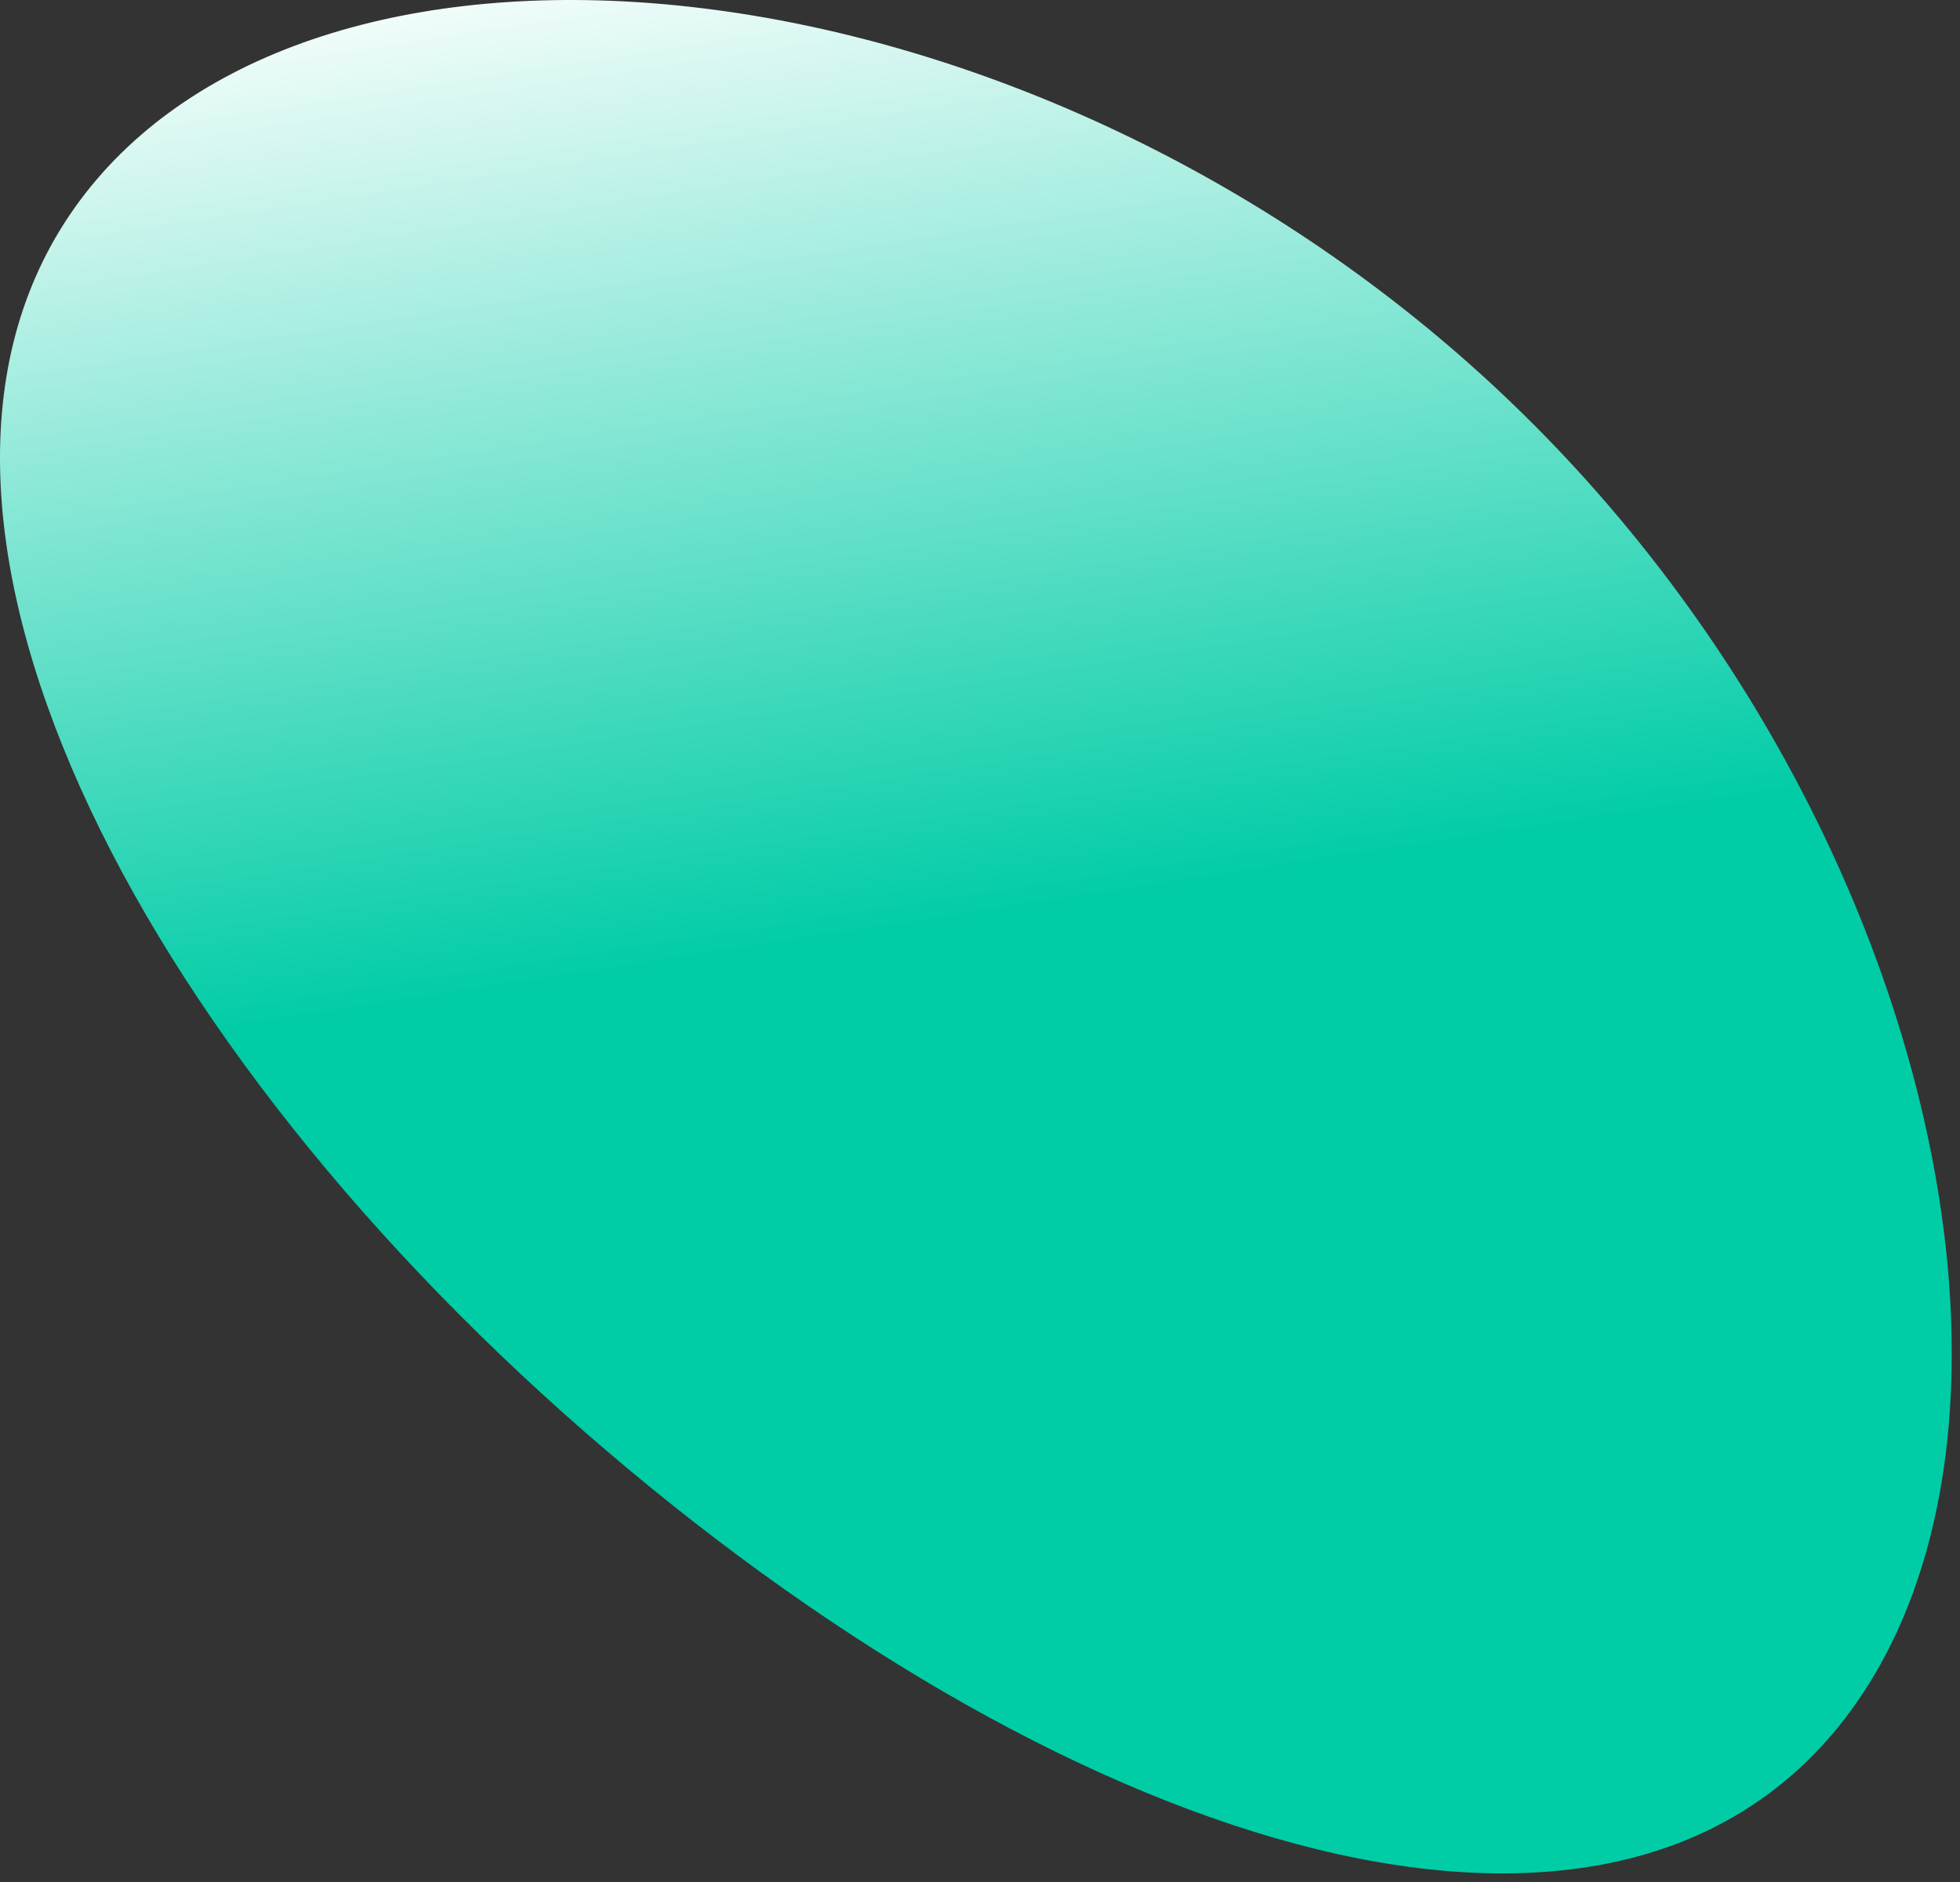 <svg xmlns="http://www.w3.org/2000/svg" xmlns:xlink="http://www.w3.org/1999/xlink" fill="none" viewBox="0 0 201 193">
  <rect x="0" y="0" width="201" height="193" fill="#333333" stroke="none"/>
  <path fill="url(#a)" d="M188.486 177.099c-24.8 30.463-80.597 11.517-128.547-30.309S-15.5 49.602 9.3 19.14s92.498-24.477 140.45 17.344c47.95 41.82 63.542 110.158 38.737 140.615z"/>
  <defs>
    <linearGradient id="a" x1="100.516" x2="84.073" y1="94.591" y2="-12.786" gradientUnits="userSpaceOnUse">
      <stop stop-color="#00CCA6"/>
      <stop offset=".988" stop-color="#fff"/>
    </linearGradient>
  </defs>
</svg>
